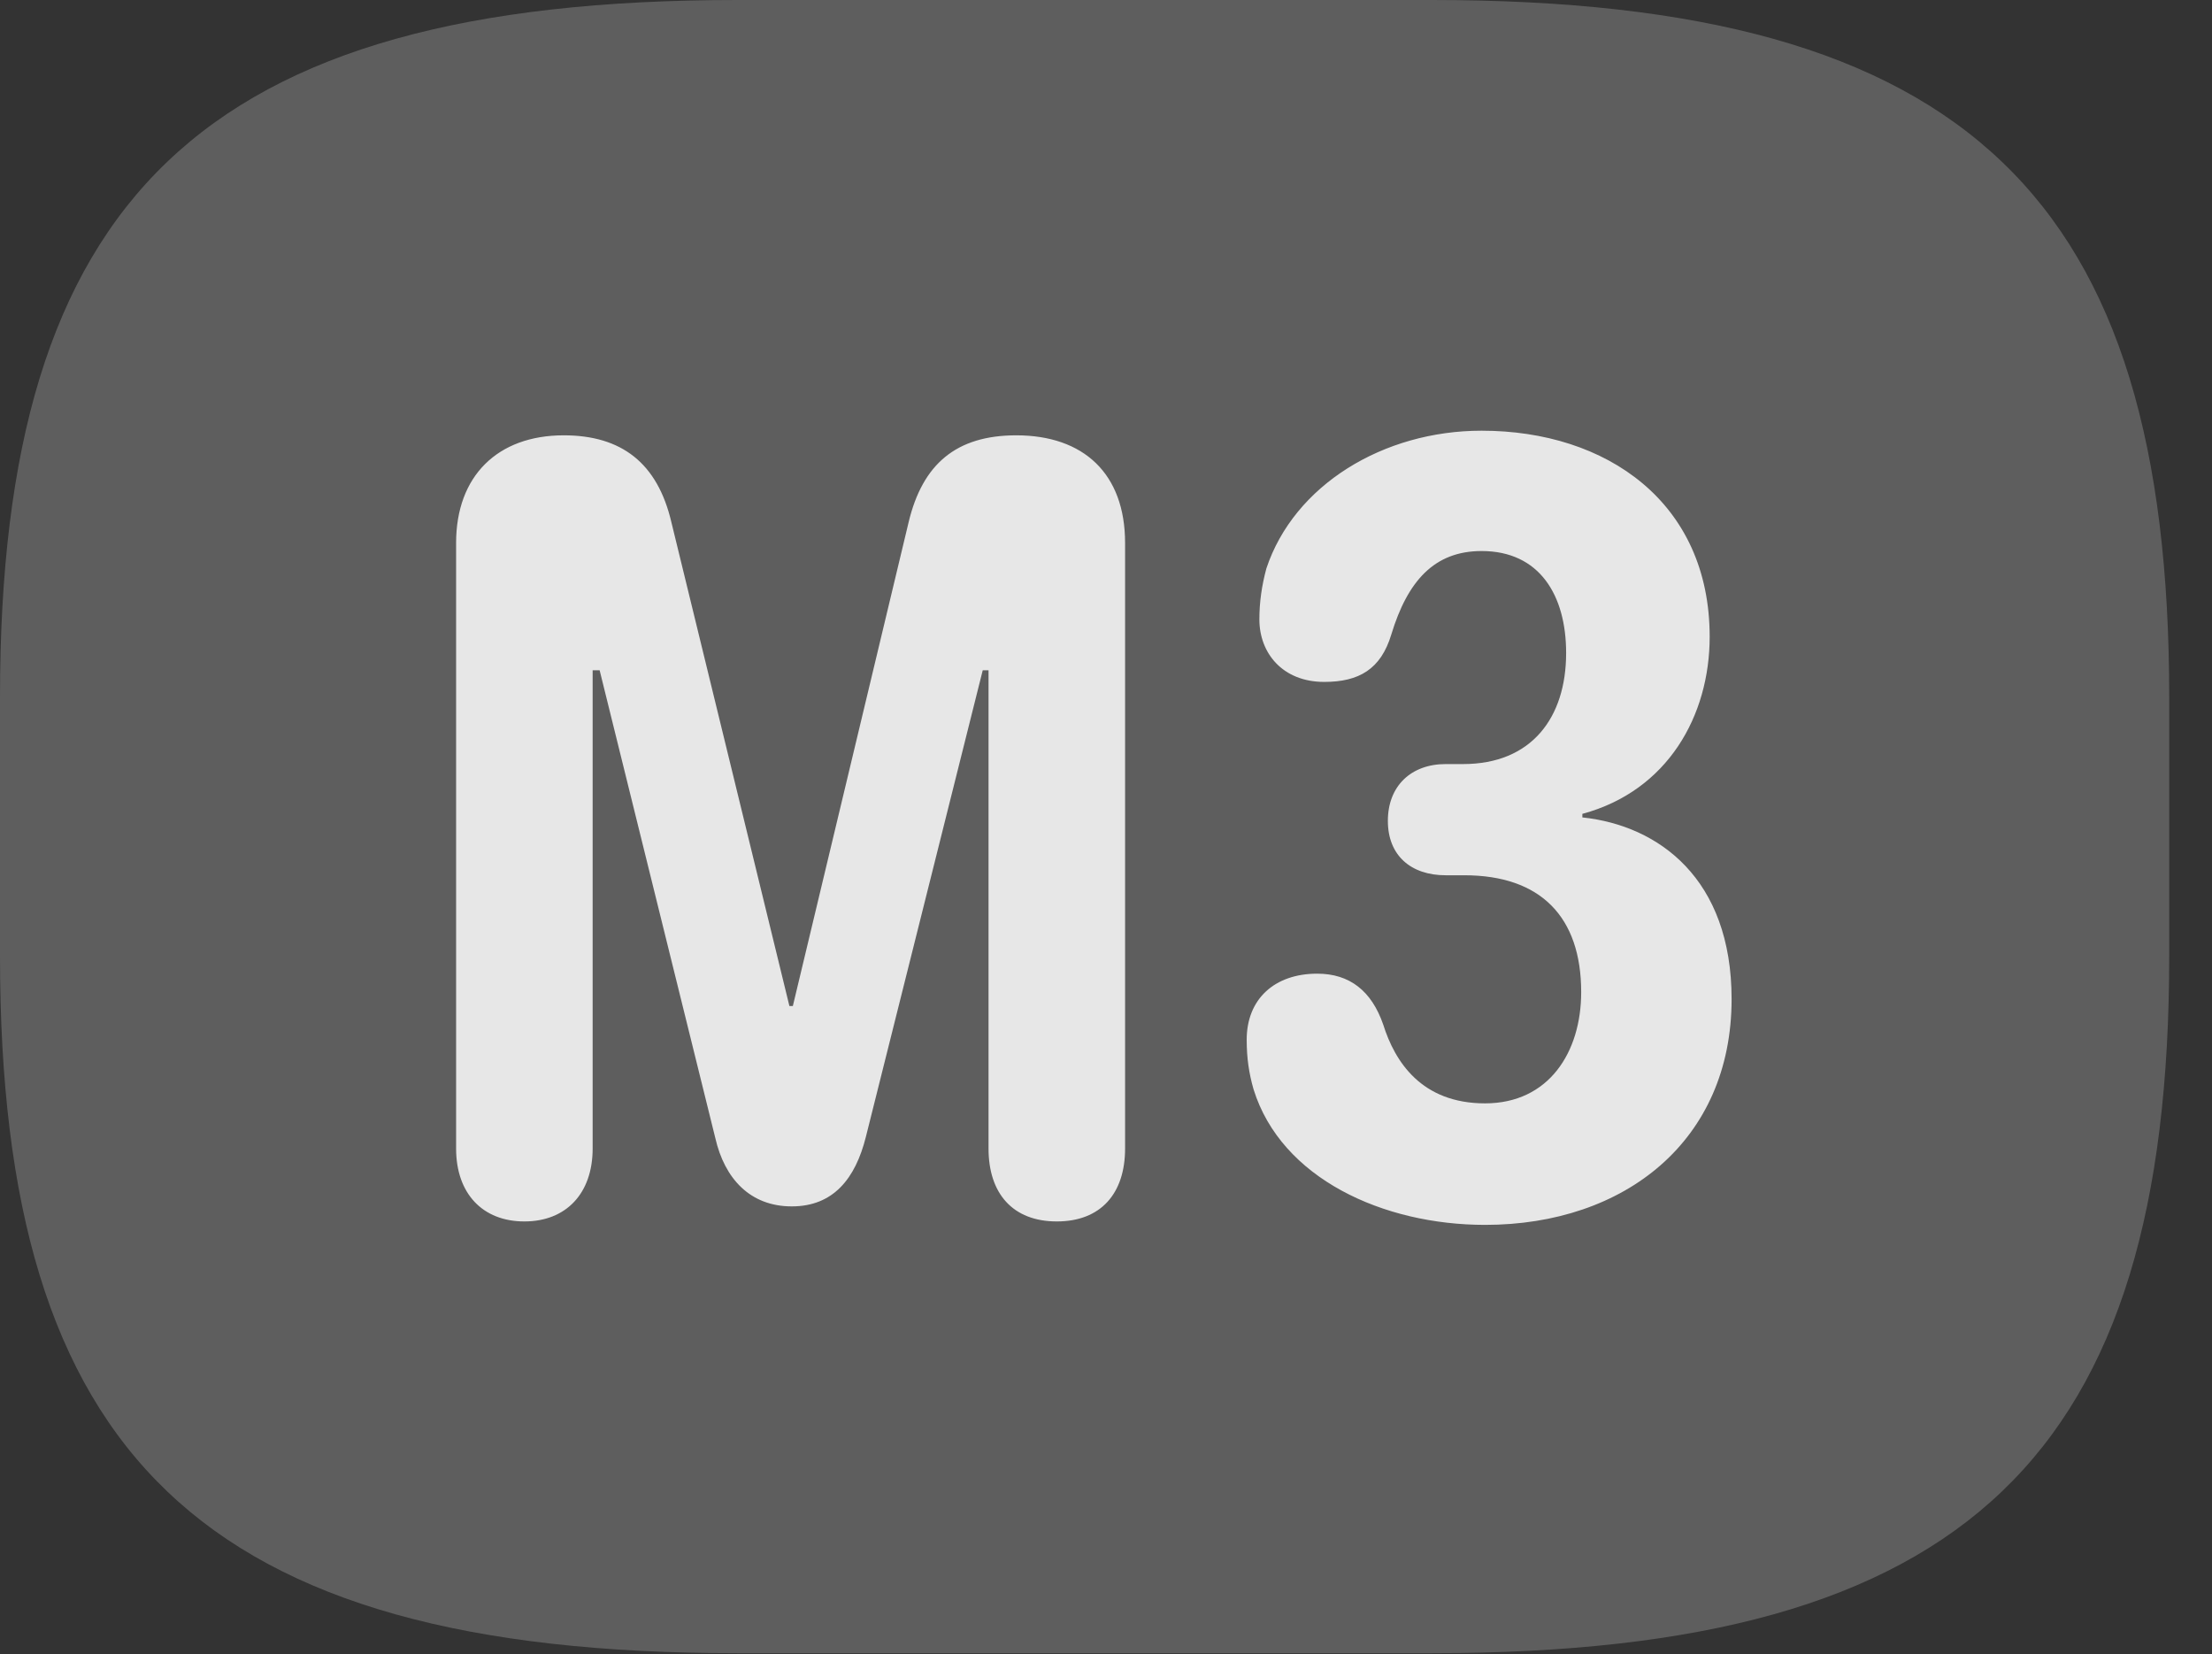 <?xml version="1.0" encoding="UTF-8"?>
<!--Generator: Apple Native CoreSVG 341-->
<!DOCTYPE svg
PUBLIC "-//W3C//DTD SVG 1.1//EN"
       "http://www.w3.org/Graphics/SVG/1.1/DTD/svg11.dtd">
<svg version="1.1" xmlns="http://www.w3.org/2000/svg" xmlns:xlink="http://www.w3.org/1999/xlink" viewBox="0 0 18.662 13.955">
 <rect x="0" y="0" width="18.662" height="13.955" fill="#333333" stroke="none"/>
 <g>
  <rect height="13.955" opacity="0" width="18.662" x="0" y="0"/>
  <path d="M6.221 13.945L12.08 13.945C16.611 13.945 18.301 12.266 18.301 8.066L18.301 5.879C18.301 1.68 16.611 0 12.08 0L6.221 0C1.689 0 0 1.68 0 5.879L0 8.066C0 12.266 1.689 13.945 6.221 13.945Z" fill="white" fill-opacity="0.212"/>
  <path d="M4.424 10.303C4.072 10.303 3.848 10.068 3.848 9.688L3.848 4.58C3.848 4.014 4.199 3.672 4.756 3.672C5.244 3.672 5.547 3.906 5.664 4.404L6.66 8.486L6.689 8.486L7.666 4.404C7.783 3.916 8.066 3.672 8.574 3.672C9.141 3.672 9.492 3.994 9.492 4.58L9.492 9.688C9.492 10.068 9.287 10.303 8.916 10.303C8.545 10.303 8.34 10.068 8.34 9.688L8.34 5.654L8.291 5.654L7.305 9.59C7.217 9.941 7.031 10.176 6.68 10.176C6.328 10.176 6.113 9.941 6.035 9.6L5.059 5.654L5 5.654L5 9.688C5 10.068 4.775 10.303 4.424 10.303ZM12.529 10.332C11.67 10.332 10.81 9.941 10.576 9.189C10.537 9.053 10.518 8.926 10.518 8.77C10.518 8.428 10.752 8.213 11.113 8.213C11.387 8.213 11.572 8.359 11.67 8.643C11.768 8.955 11.992 9.307 12.529 9.307C13.066 9.307 13.34 8.877 13.34 8.369C13.34 7.734 12.998 7.383 12.354 7.383L12.197 7.383C11.904 7.383 11.709 7.217 11.709 6.924C11.709 6.631 11.904 6.445 12.197 6.445L12.344 6.445C12.92 6.445 13.213 6.055 13.213 5.508C13.213 5.02 12.988 4.648 12.5 4.648C12.1 4.648 11.875 4.902 11.738 5.352C11.65 5.645 11.465 5.752 11.172 5.752C10.82 5.752 10.625 5.508 10.625 5.225C10.625 5.078 10.645 4.941 10.684 4.795C10.918 4.092 11.67 3.633 12.5 3.633C13.555 3.633 14.424 4.238 14.424 5.371C14.424 6.035 14.072 6.67 13.35 6.865L13.35 6.895C13.994 6.963 14.609 7.412 14.609 8.428C14.609 9.619 13.711 10.332 12.529 10.332Z" fill="white" fill-opacity="0.85"/>
 </g>
</svg>
